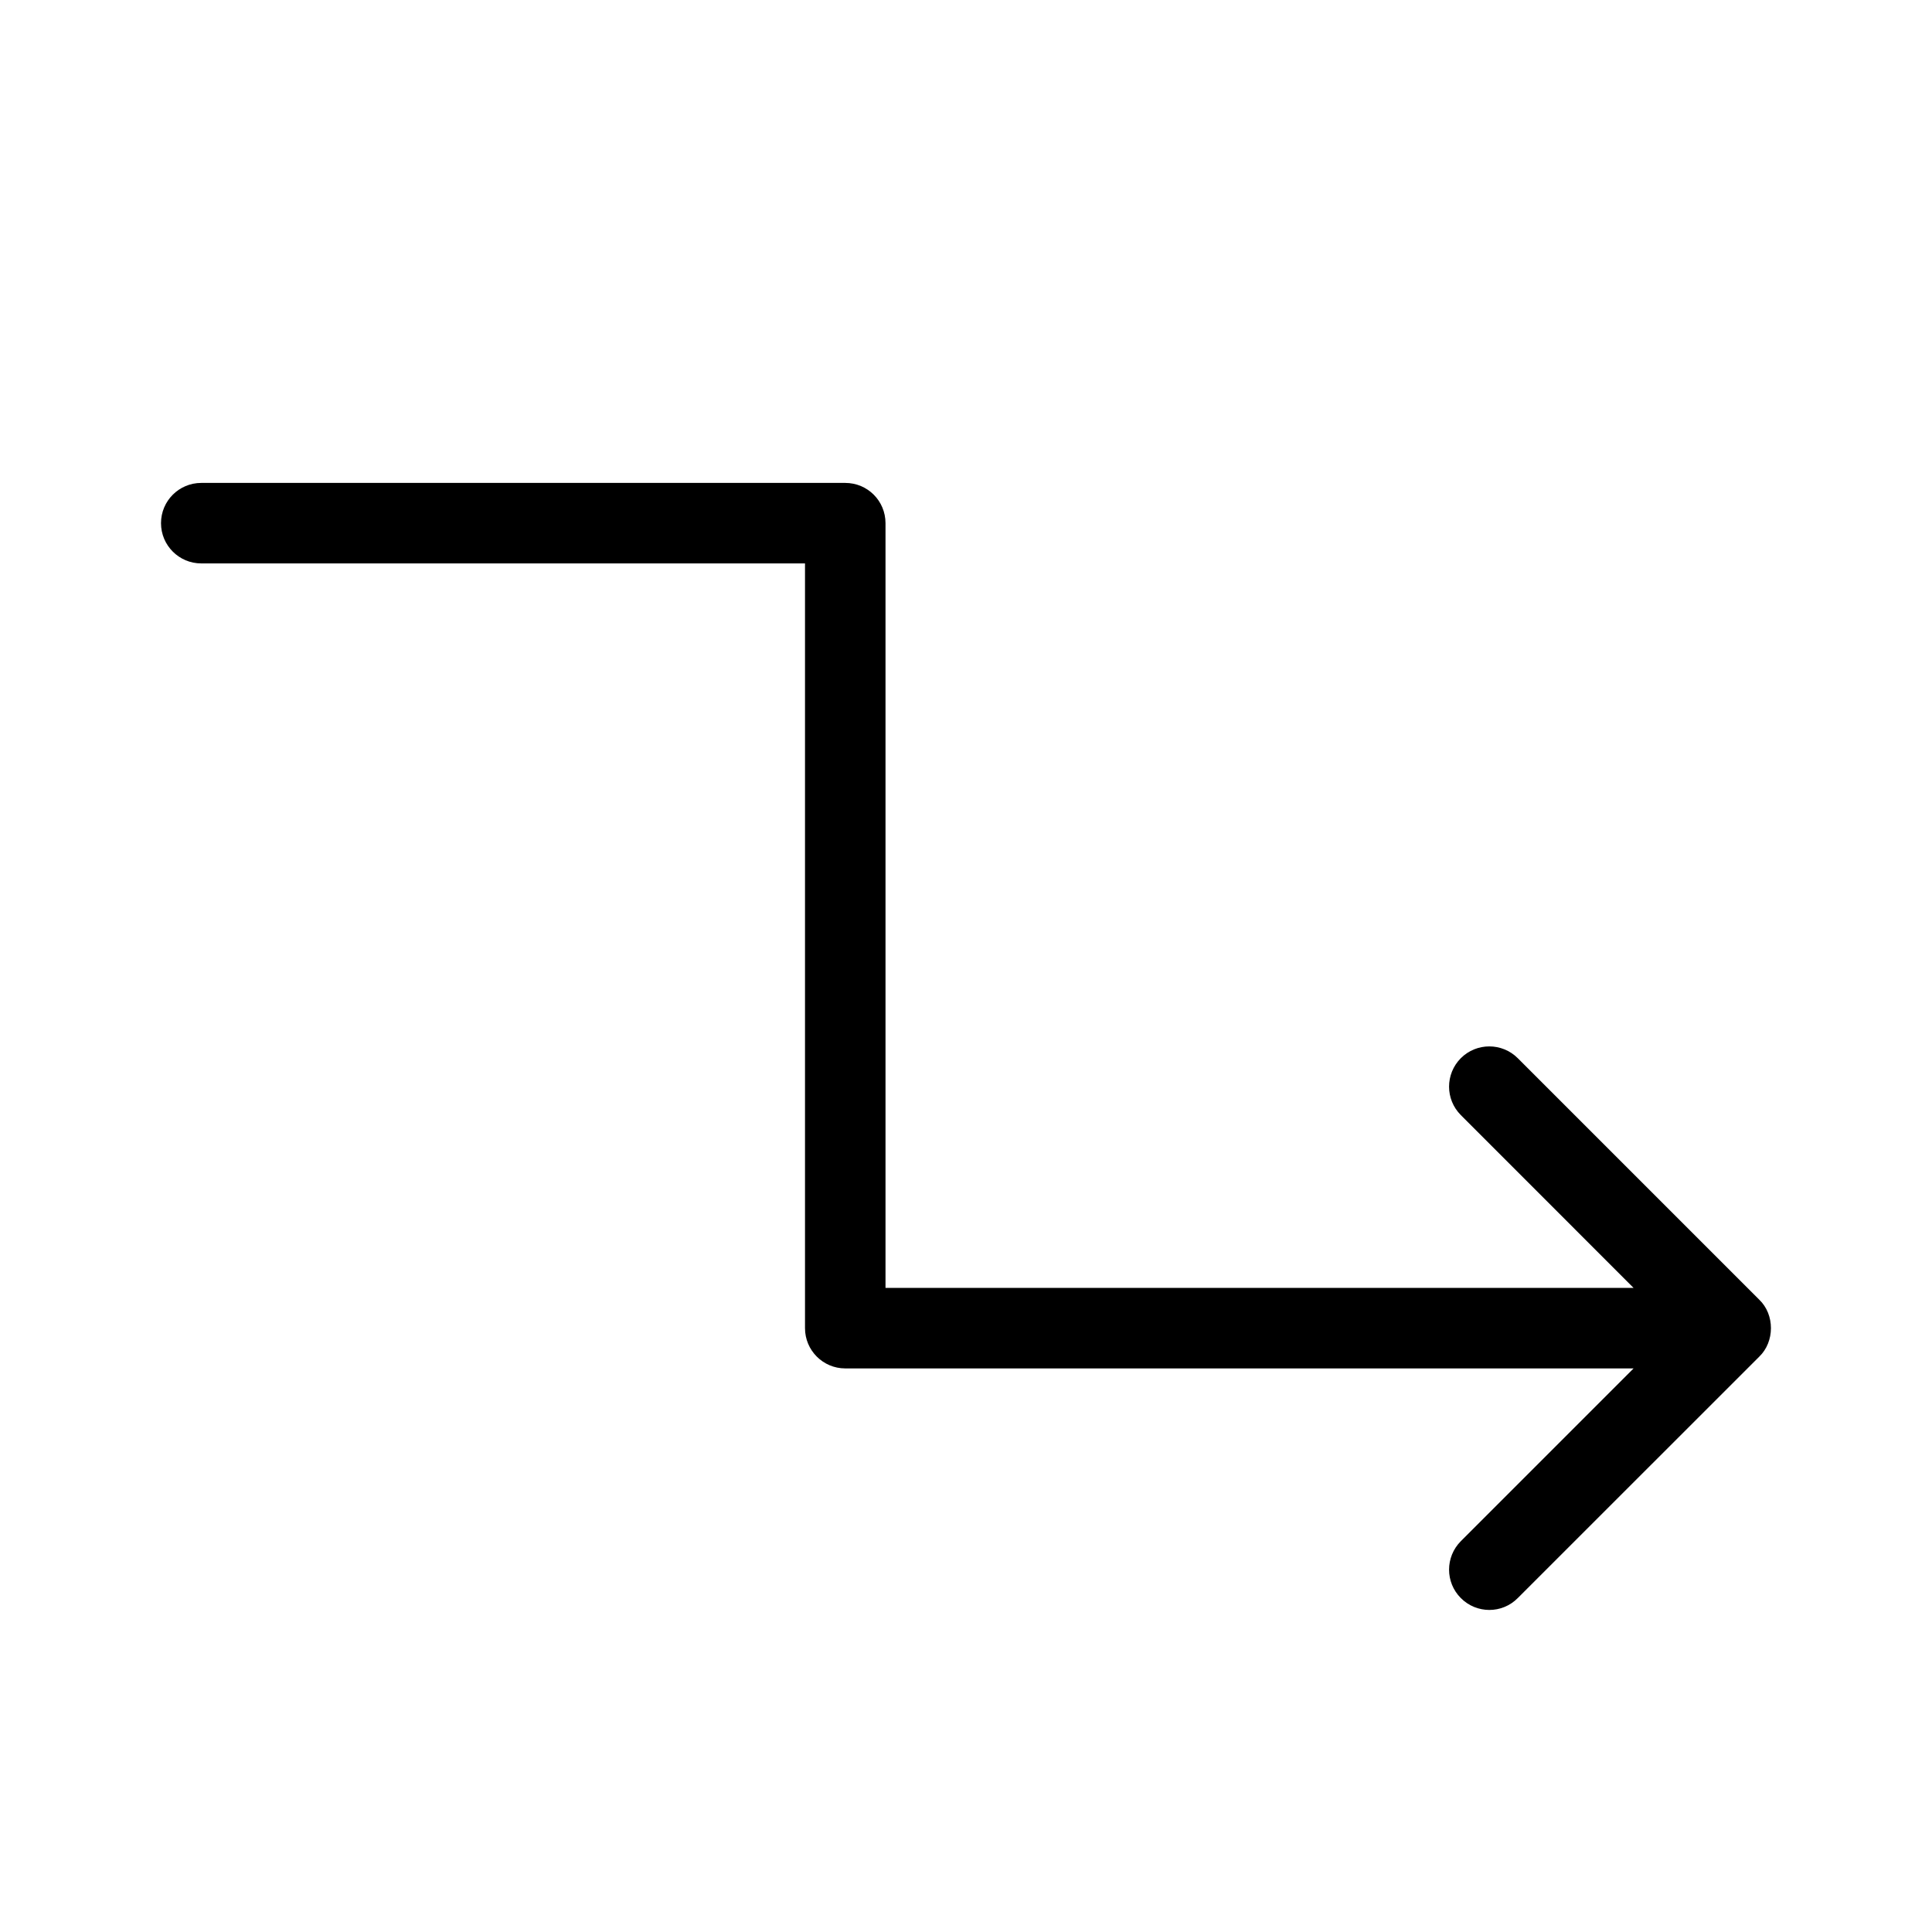 <svg height="512" viewBox="0 0 24 24" width="512" xmlns="http://www.w3.org/2000/svg"><g id="direction/zigzag-right-down" fill="none" fill-rule="evenodd"><path id="Fill-237" d="m21.853 16.144-2.999-2.999c-.195-.195-.512-.195-.707 0-.195.196-.195.512 0 .707l2.146 2.147h-9.293v-9.5c0-.277-.223-.5-.5-.5h-8c-.276 0-.5.223-.5.5 0 .276.224.5.5.5h7.5v9.5c0 .276.224.5.5.5h9.793l-2.146 2.146c-.195.196-.195.512 0 .707.195.196.512.197.707 0l2.999-2.998c.194-.186.196-.523 0-.71" fill="rgb(0,0,0)"/></g></svg>